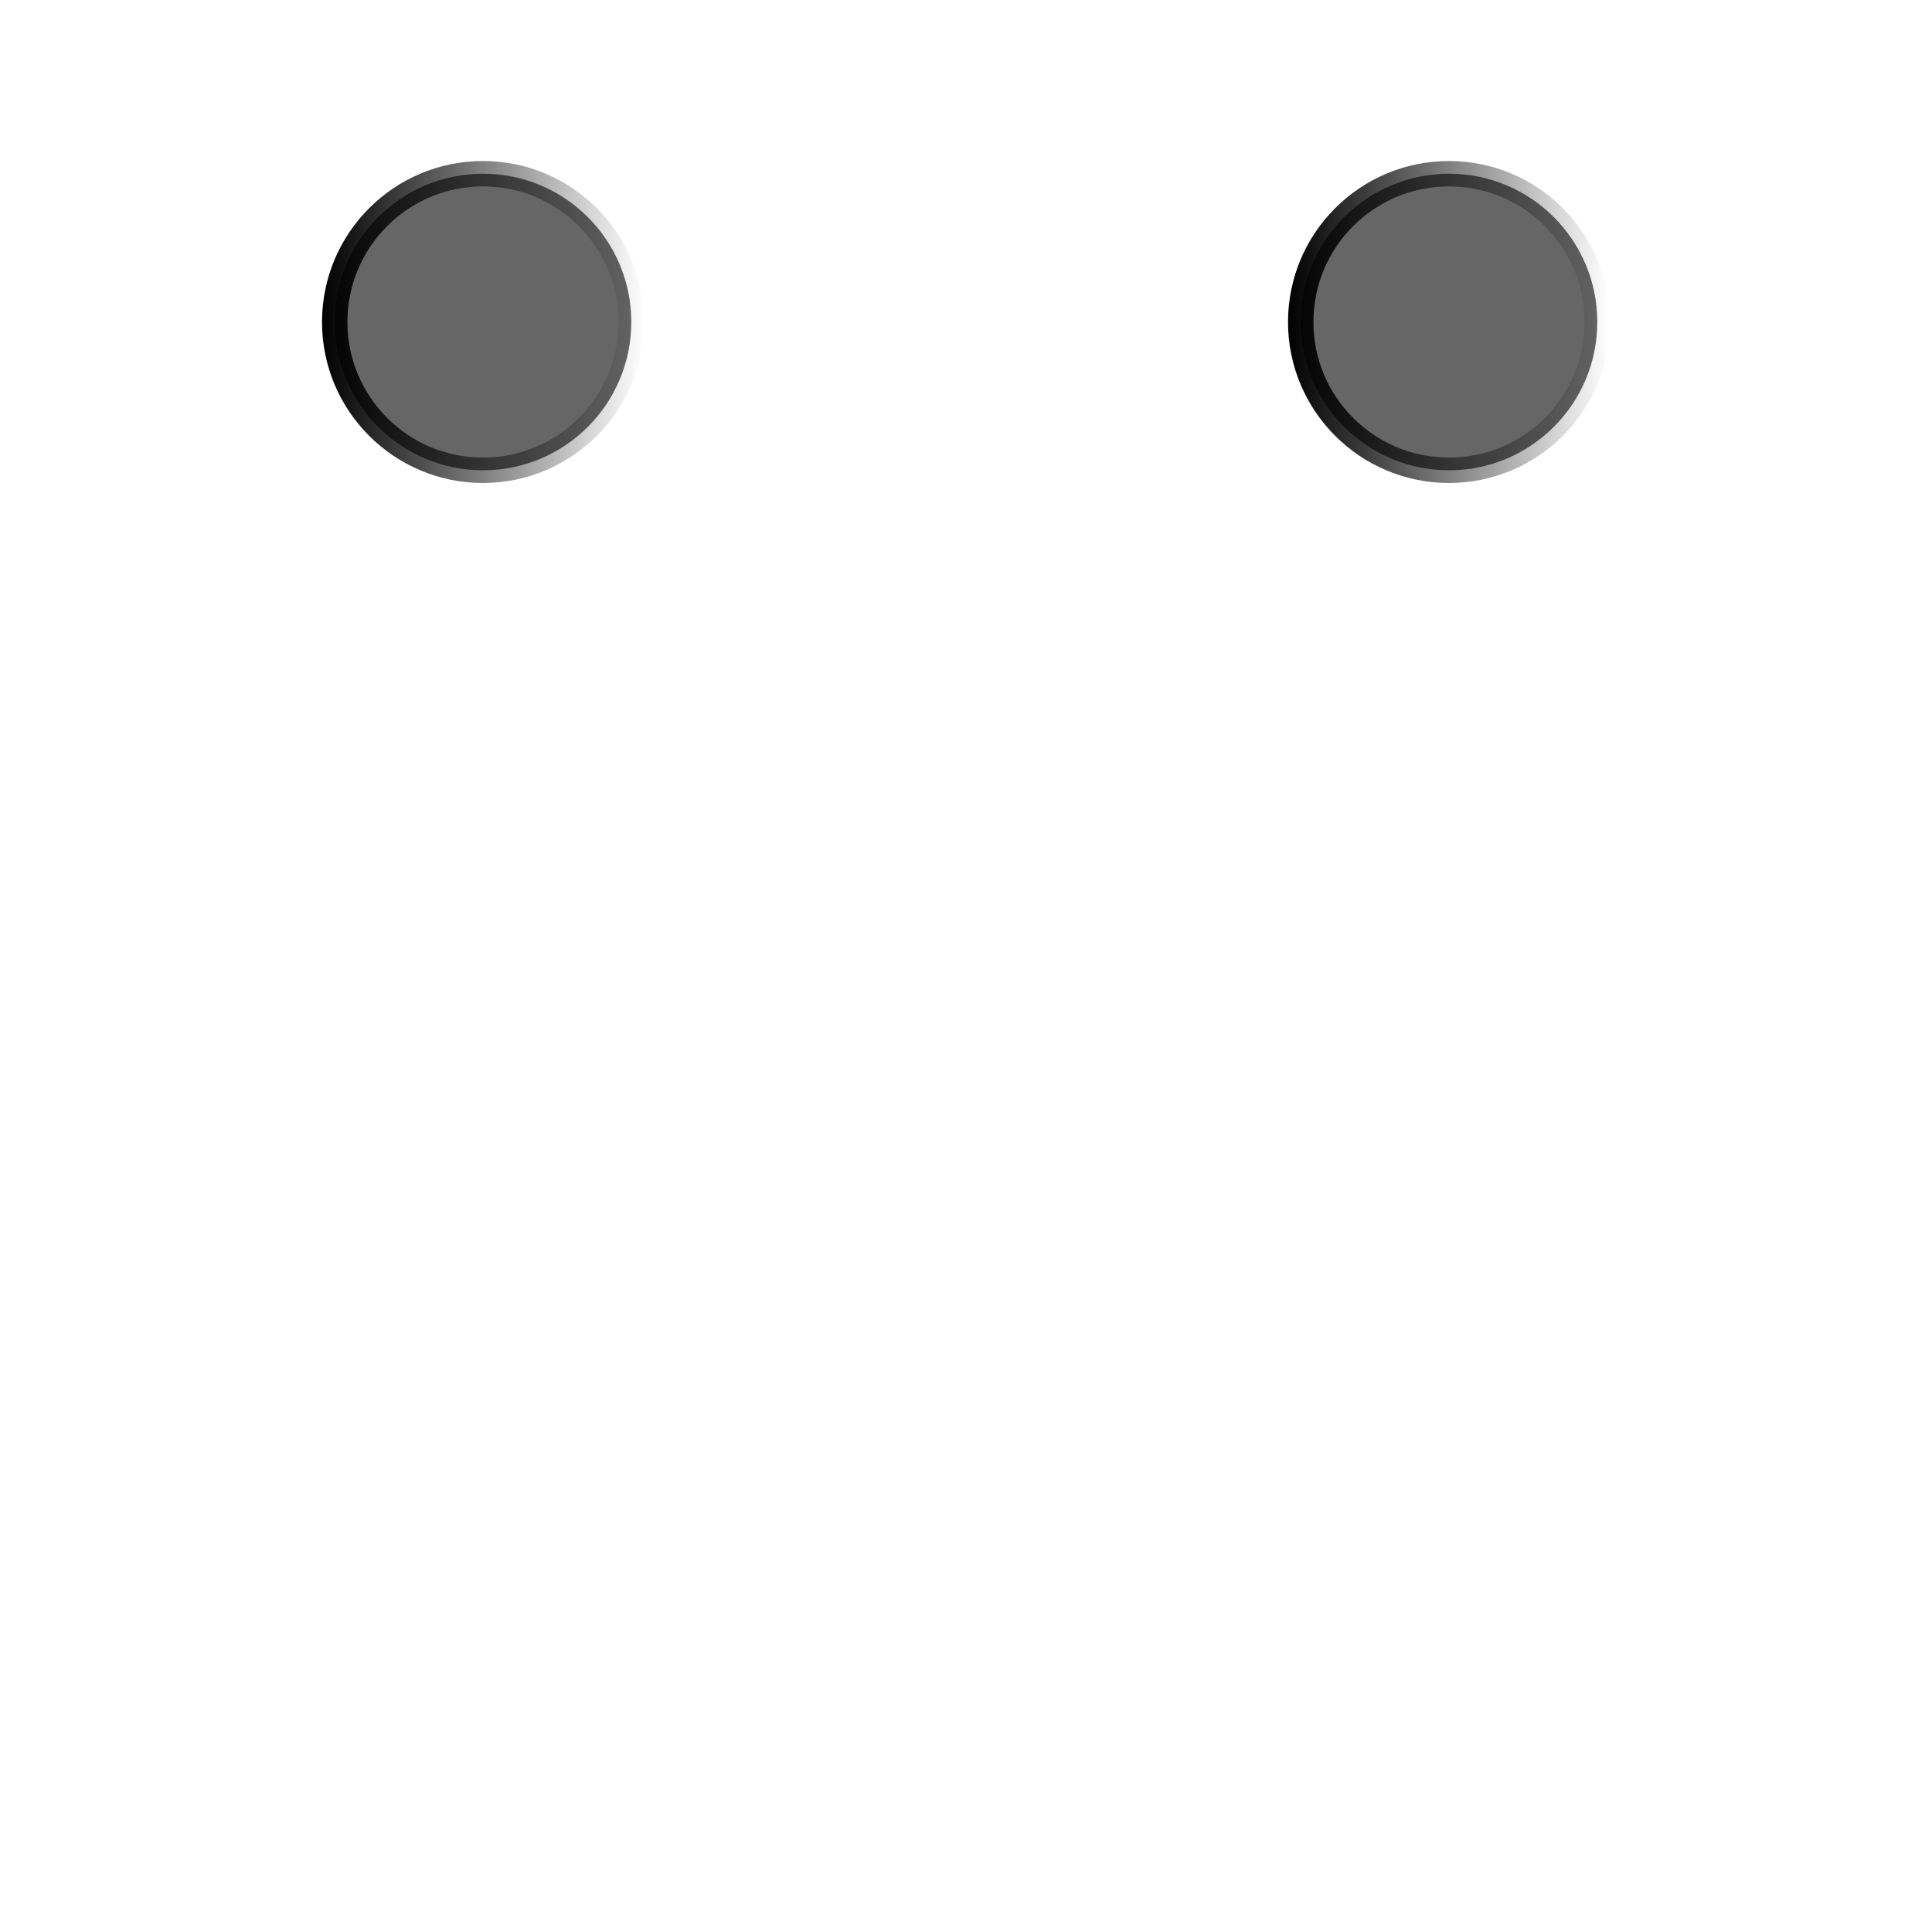 <?xml version="1.0" encoding="UTF-8" standalone="no"?>
<!-- Created with Inkscape (http://www.inkscape.org/) -->

<svg
   xmlns:dc="http://purl.org/dc/elements/1.1/"
   xmlns:cc="http://creativecommons.org/ns#"
   xmlns:rdf="http://www.w3.org/1999/02/22-rdf-syntax-ns#"
   xmlns:svg="http://www.w3.org/2000/svg"
   xmlns="http://www.w3.org/2000/svg"
   xmlns:xlink="http://www.w3.org/1999/xlink"
   xmlns:sodipodi="http://sodipodi.sourceforge.net/DTD/sodipodi-0.dtd"
   xmlns:inkscape="http://www.inkscape.org/namespaces/inkscape"
   width="60"
   height="60"
   viewBox="0 0 60 60"
   version="1.1"
   id="svg8"
   inkscape:version="0.92.3 (2405546, 2018-03-11)"
   sodipodi:docname="Lamps.svg">
  <defs
     id="defs2">
    <linearGradient
       inkscape:collect="always"
       id="linearGradient1489">
      <stop
         style="stop-color:#000000;stop-opacity:1;"
         offset="0"
         id="stop1485" />
      <stop
         style="stop-color:#000000;stop-opacity:0;"
         offset="1"
         id="stop1487" />
    </linearGradient>
    <linearGradient
       inkscape:collect="always"
       xlink:href="#linearGradient1489"
       id="linearGradient1499"
       x1="10.211"
       y1="1072.52"
       x2="19.789"
       y2="1072.52"
       gradientUnits="userSpaceOnUse"
       gradientTransform="matrix(1.044,0,0,1.044,-0.661,-47.278)" />
    <linearGradient
       inkscape:collect="always"
       xlink:href="#linearGradient1489"
       id="linearGradient1503"
       gradientUnits="userSpaceOnUse"
       x1="10.211"
       y1="1072.52"
       x2="19.789"
       y2="1072.52"
       gradientTransform="matrix(1.044,0,0,1.044,29.339,-47.278)" />
  </defs>
  <sodipodi:namedview
     id="base"
     pagecolor="#ffffff"
     bordercolor="#666666"
     borderopacity="1.0"
     inkscape:pageopacity="0.0"
     inkscape:pageshadow="2"
     inkscape:zoom="15.839192"
     inkscape:cx="24.872378"
     inkscape:cy="31.299329"
     inkscape:document-units="px"
     inkscape:current-layer="layer1"
     showgrid="true"
     units="px"
     showguides="true"
     inkscape:guide-bbox="true"
     inkscape:window-width="2493"
     inkscape:window-height="1256"
     inkscape:window-x="67"
     inkscape:window-y="27"
     inkscape:window-maximized="1">
    <inkscape:grid
       type="xygrid"
       id="grid10" />
    <sodipodi:guide
       position="13,35"
       orientation="0,1"
       id="guide3701"
       inkscape:locked="false" />
    <sodipodi:guide
       position="9,25"
       orientation="0,1"
       id="guide3703"
       inkscape:locked="false" />
    <sodipodi:guide
       position="52,43"
       orientation="0.707,0.707"
       id="guide3705"
       inkscape:locked="false" />
    <sodipodi:guide
       position="46,39"
       orientation="0.707,0.707"
       id="guide3707"
       inkscape:locked="false" />
    <sodipodi:guide
       position="47,12"
       orientation="-0.707,0.707"
       id="guide3709"
       inkscape:locked="false" />
    <sodipodi:guide
       position="37,12"
       orientation="-0.707,0.707"
       id="guide3711"
       inkscape:locked="false" />
    <sodipodi:guide
       position="18,7"
       orientation="0.707,0.707"
       id="guide3713"
       inkscape:locked="false" />
    <sodipodi:guide
       position="20,15"
       orientation="0.707,0.707"
       id="guide3715"
       inkscape:locked="false" />
    <sodipodi:guide
       position="4,39"
       orientation="-0.707,0.707"
       id="guide3717"
       inkscape:locked="false" />
    <sodipodi:guide
       position="10,35"
       orientation="-0.707,0.707"
       id="guide3719"
       inkscape:locked="false" />
    <sodipodi:guide
       position="38,58"
       orientation="0,1"
       id="guide4565"
       inkscape:locked="false" />
    <sodipodi:guide
       position="44,37"
       orientation="0,1"
       id="guide4567"
       inkscape:locked="false" />
  </sodipodi:namedview>
  <g
     inkscape:label="Layer 1"
     inkscape:groupmode="layer"
     id="layer1"
     transform="translate(0,-1062.52)">
    <circle
       style="opacity:1;fill:#666666;fill-opacity:1;stroke:url(#linearGradient1499);stroke-width:0.789;stroke-linejoin:round;stroke-miterlimit:4;stroke-dasharray:none;stroke-opacity:1"
       id="path1483"
       cx="15"
       cy="1072.52"
       r="4.605" />
    <circle
       r="4.605"
       cy="1072.52"
       cx="45"
       id="circle1501"
       style="opacity:1;fill:#666666;fill-opacity:1;stroke:url(#linearGradient1503);stroke-width:0.789;stroke-linejoin:round;stroke-miterlimit:4;stroke-dasharray:none;stroke-opacity:1" />
  </g>
</svg>
